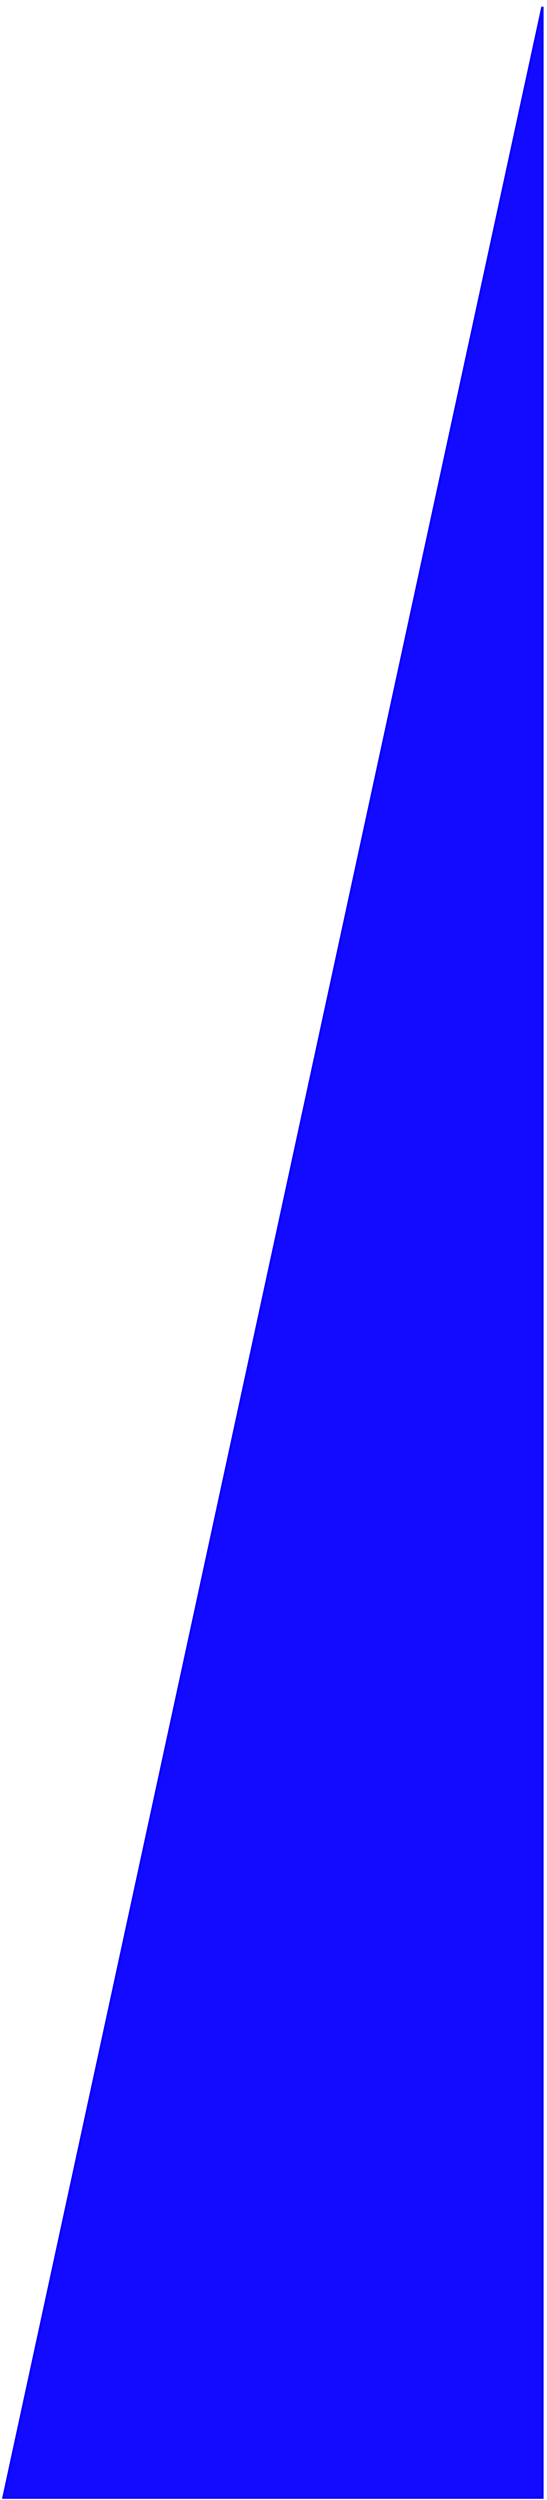 <svg width="241" height="1100" viewBox="0 0 241 1100" fill="none" xmlns="http://www.w3.org/2000/svg">
<rect x="0" y="0" width="241" height="1100" fill="#808080" stroke="none"/>
<rect width="241" height="1100" transform="matrix(-1 0 0 1 241 0)" fill="white"/>
<path d="M239 1099V3L1.5 1099H239Z" fill="#130BFF" stroke="#0900FF"/>
</svg>
